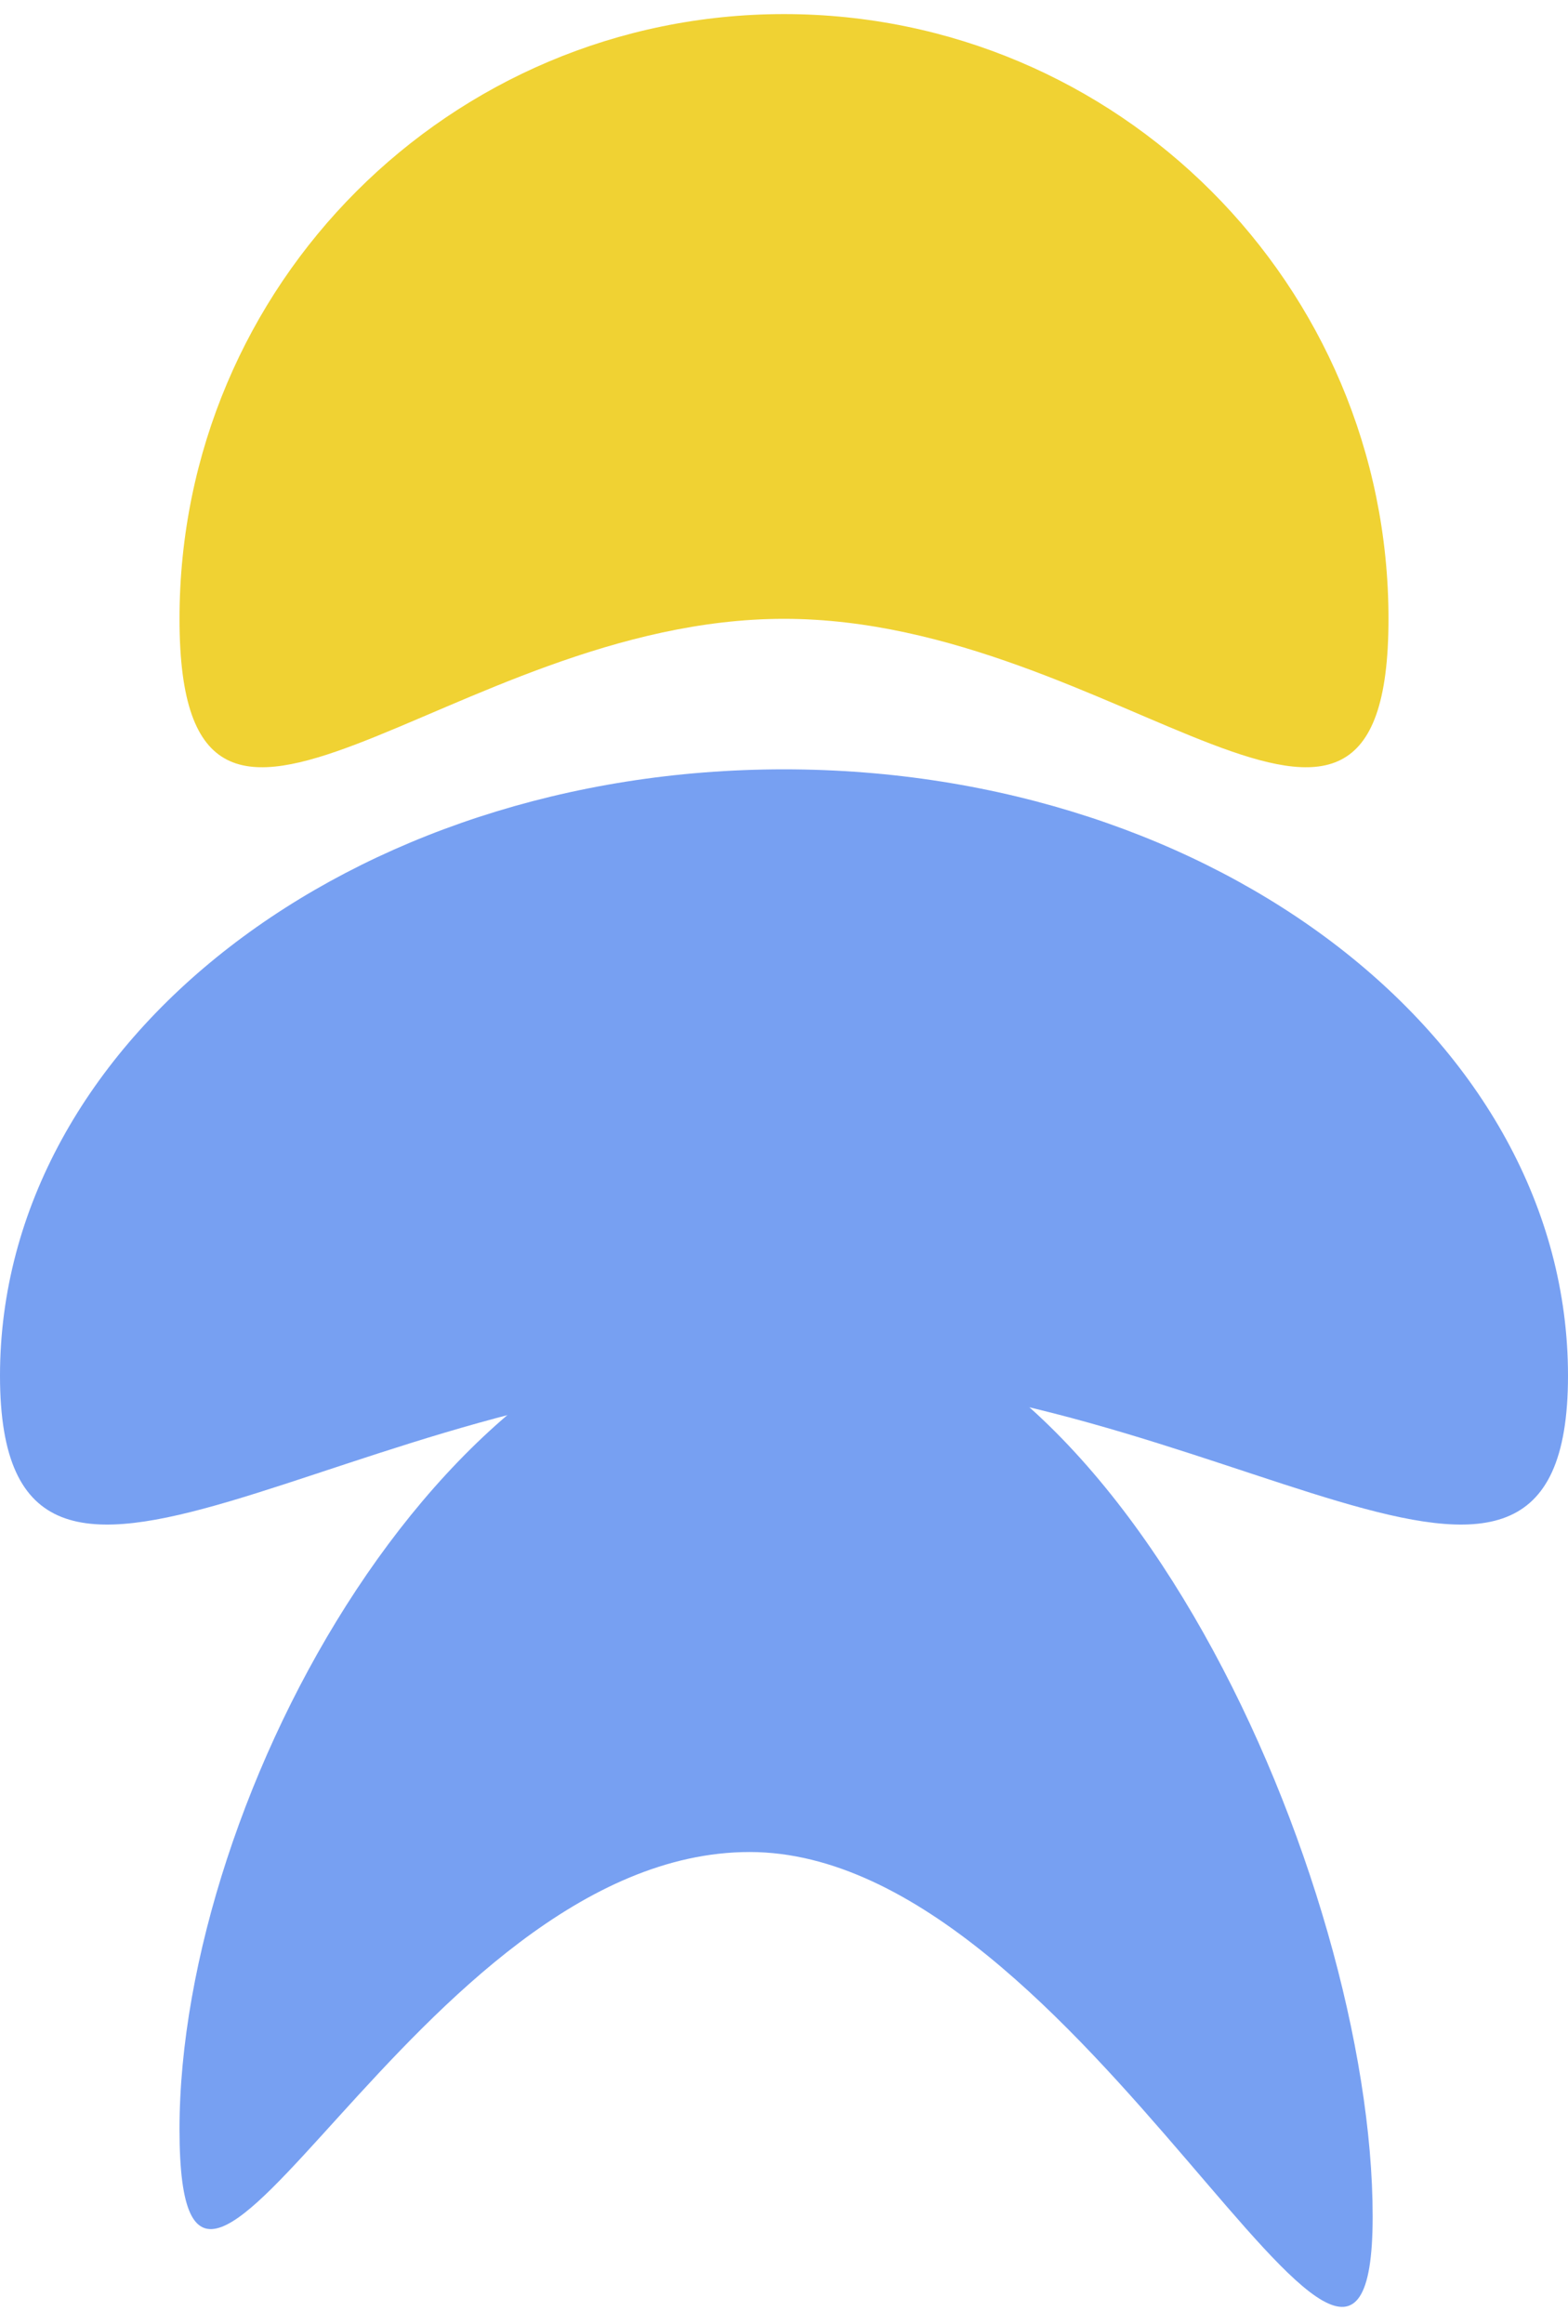 <svg width="81" height="120" viewBox="0 0 81 120" fill="none" xmlns="http://www.w3.org/2000/svg">
<path d="M71.727 31.956C71.727 49.202 57.746 31.956 40.5 31.956C23.254 31.956 9.273 49.202 9.273 31.956C9.273 14.709 23.254 0.728 40.5 0.728C57.746 0.728 71.727 14.709 71.727 31.956Z" fill="#F0D233"/>
<path d="M81 71.042C81 88.336 62.867 71.042 40.5 71.042C18.133 71.042 0 88.336 0 71.042C0 53.748 18.133 39.728 40.5 39.728C62.867 39.728 81 53.748 81 71.042Z" fill="#77A0F2"/>
<path d="M70.909 114.456C70.909 131.702 55.974 95.637 38.727 95.637C21.481 95.637 9.273 127.202 9.273 109.956C9.273 92.709 23.254 67.137 40.5 67.137C57.746 67.137 70.909 97.209 70.909 114.456Z" fill="#77A0F2"/>
</svg>
